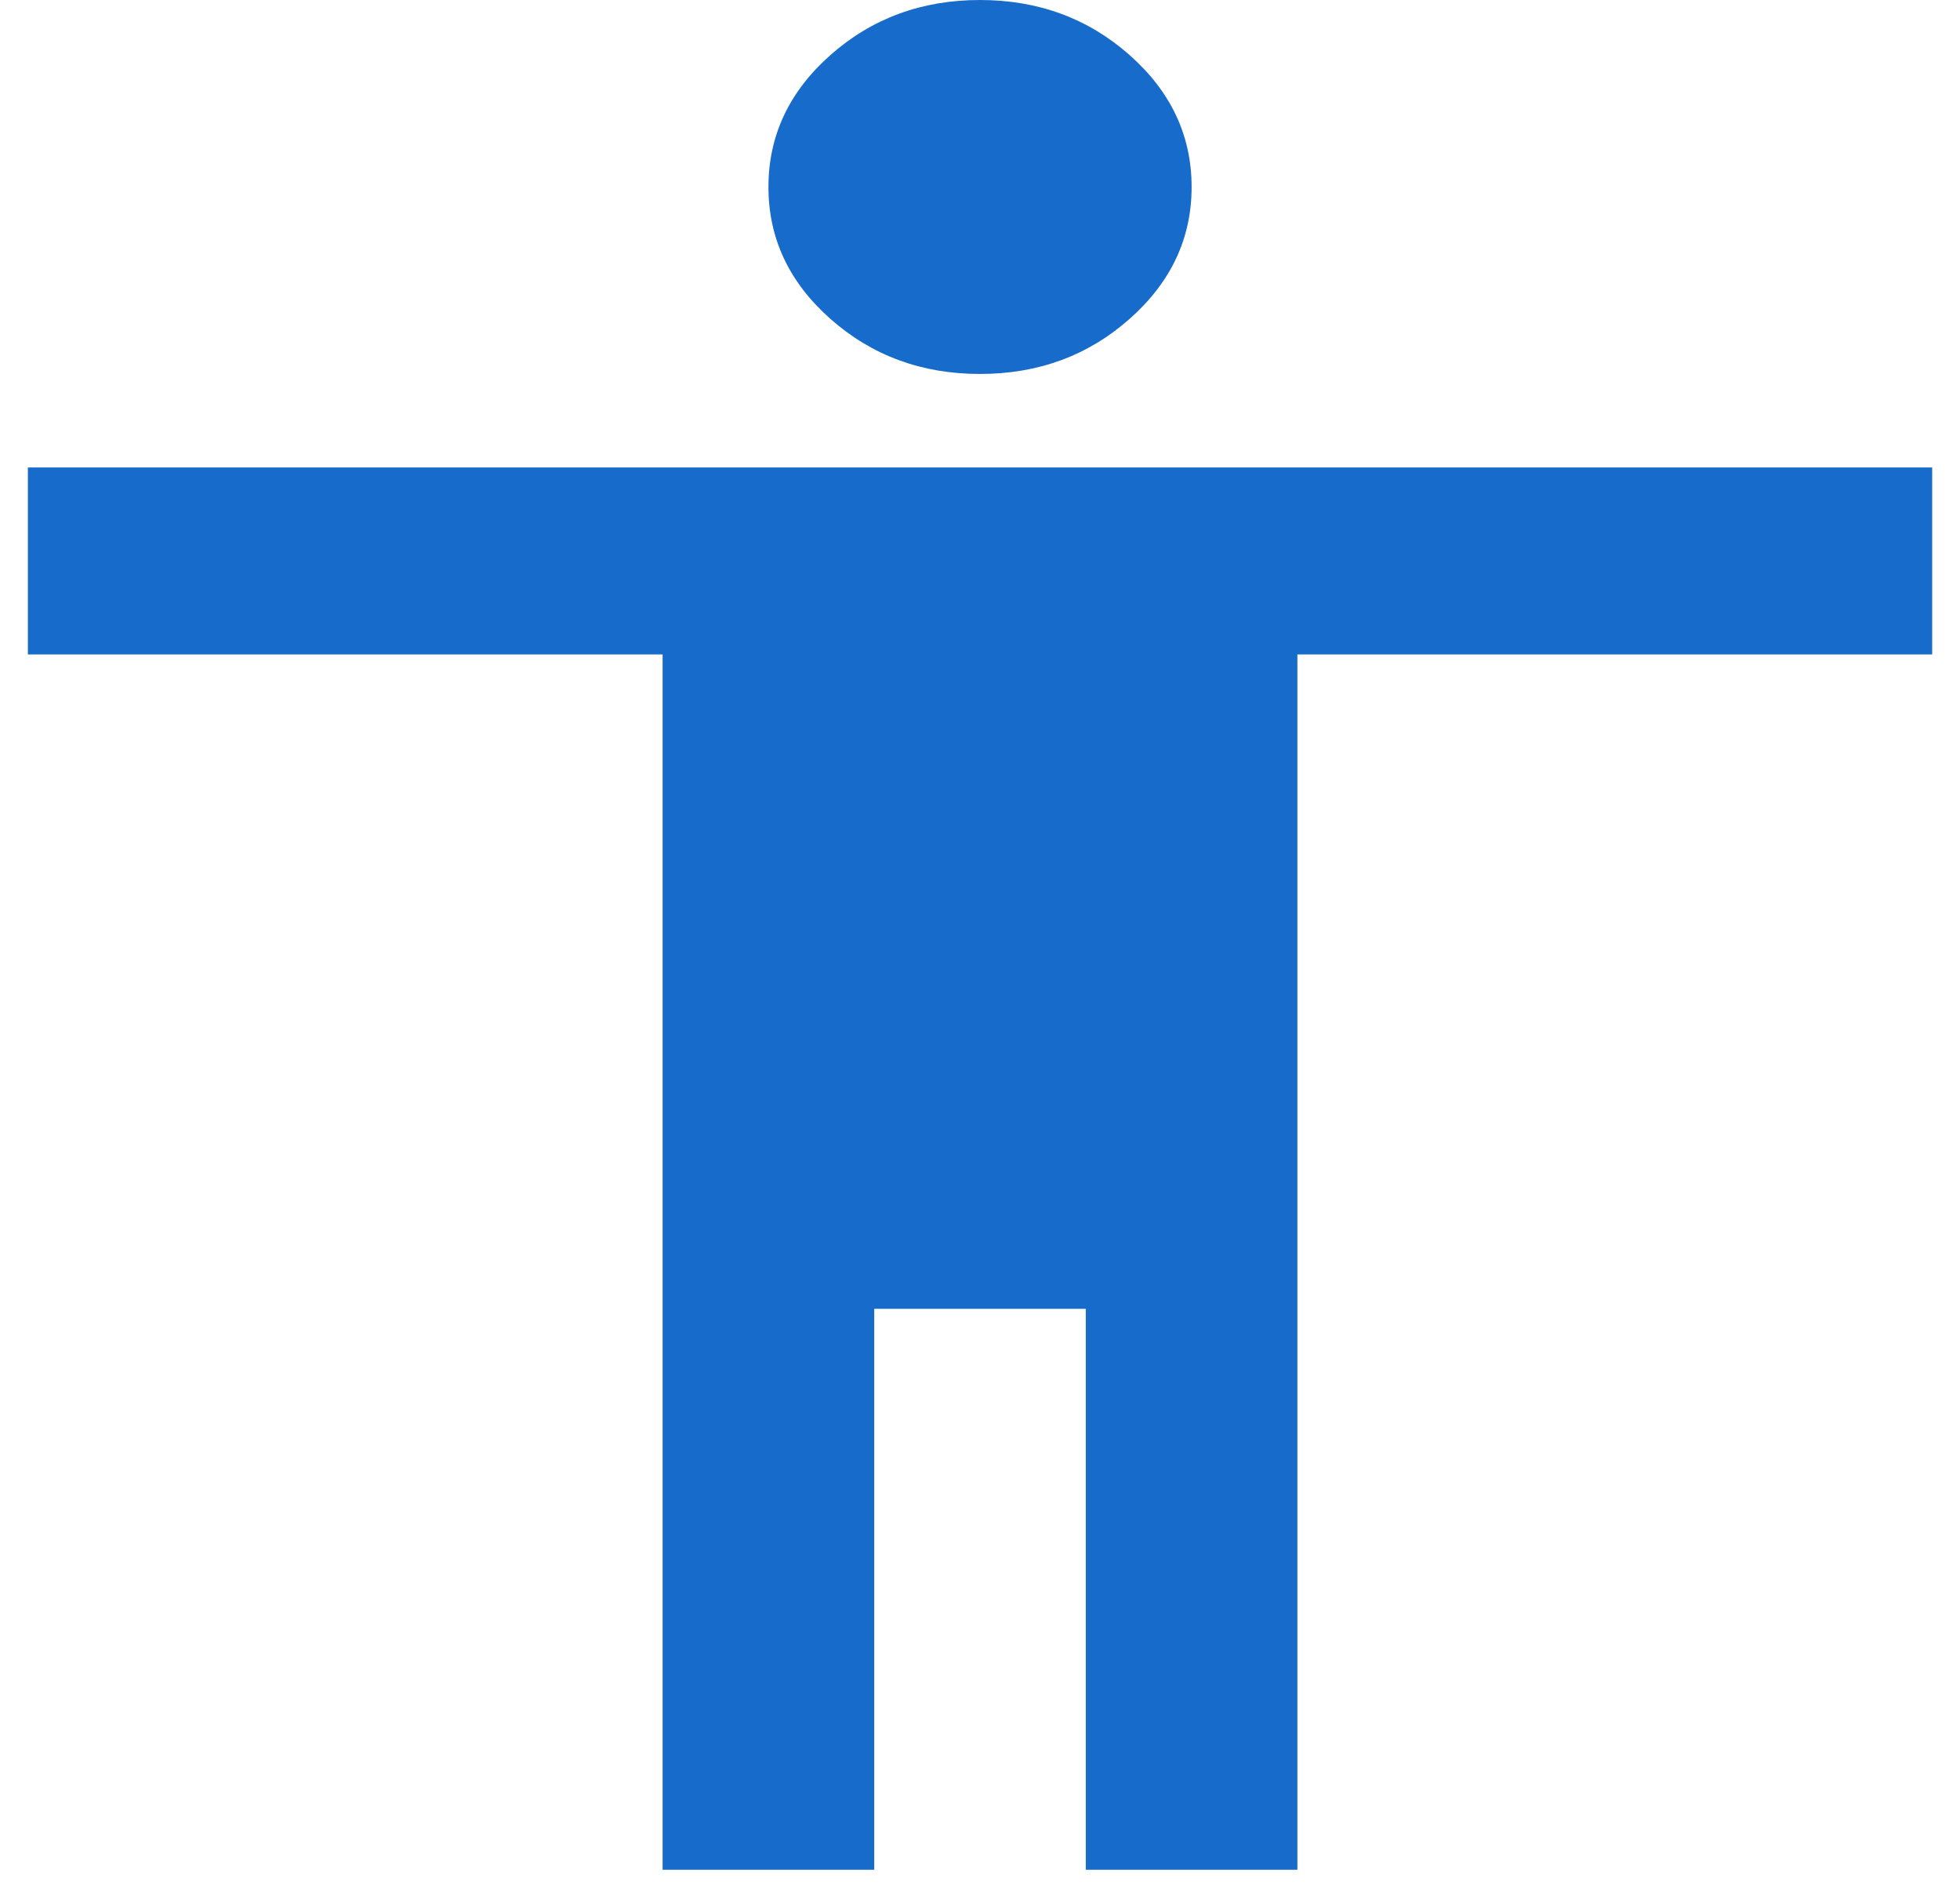 <svg width="32" height="31" viewBox="0 0 32 31" fill="none" xmlns="http://www.w3.org/2000/svg">
<path d="M16 6.105C15.05 6.105 14.237 5.806 13.56 5.208C12.884 4.611 12.546 3.892 12.546 3.053C12.546 2.213 12.884 1.494 13.56 0.897C14.237 0.299 15.05 0 16 0C16.95 0 17.763 0.299 18.44 0.897C19.116 1.494 19.455 2.213 19.455 3.053C19.455 3.892 19.116 4.611 18.44 5.208C17.763 5.806 16.95 6.105 16 6.105ZM10.818 30.525V10.684H0.455V7.631H31.546V10.684H21.182V30.525H17.727V21.367H14.273V30.525H10.818Z" fill="#176CCB"/>
</svg>
